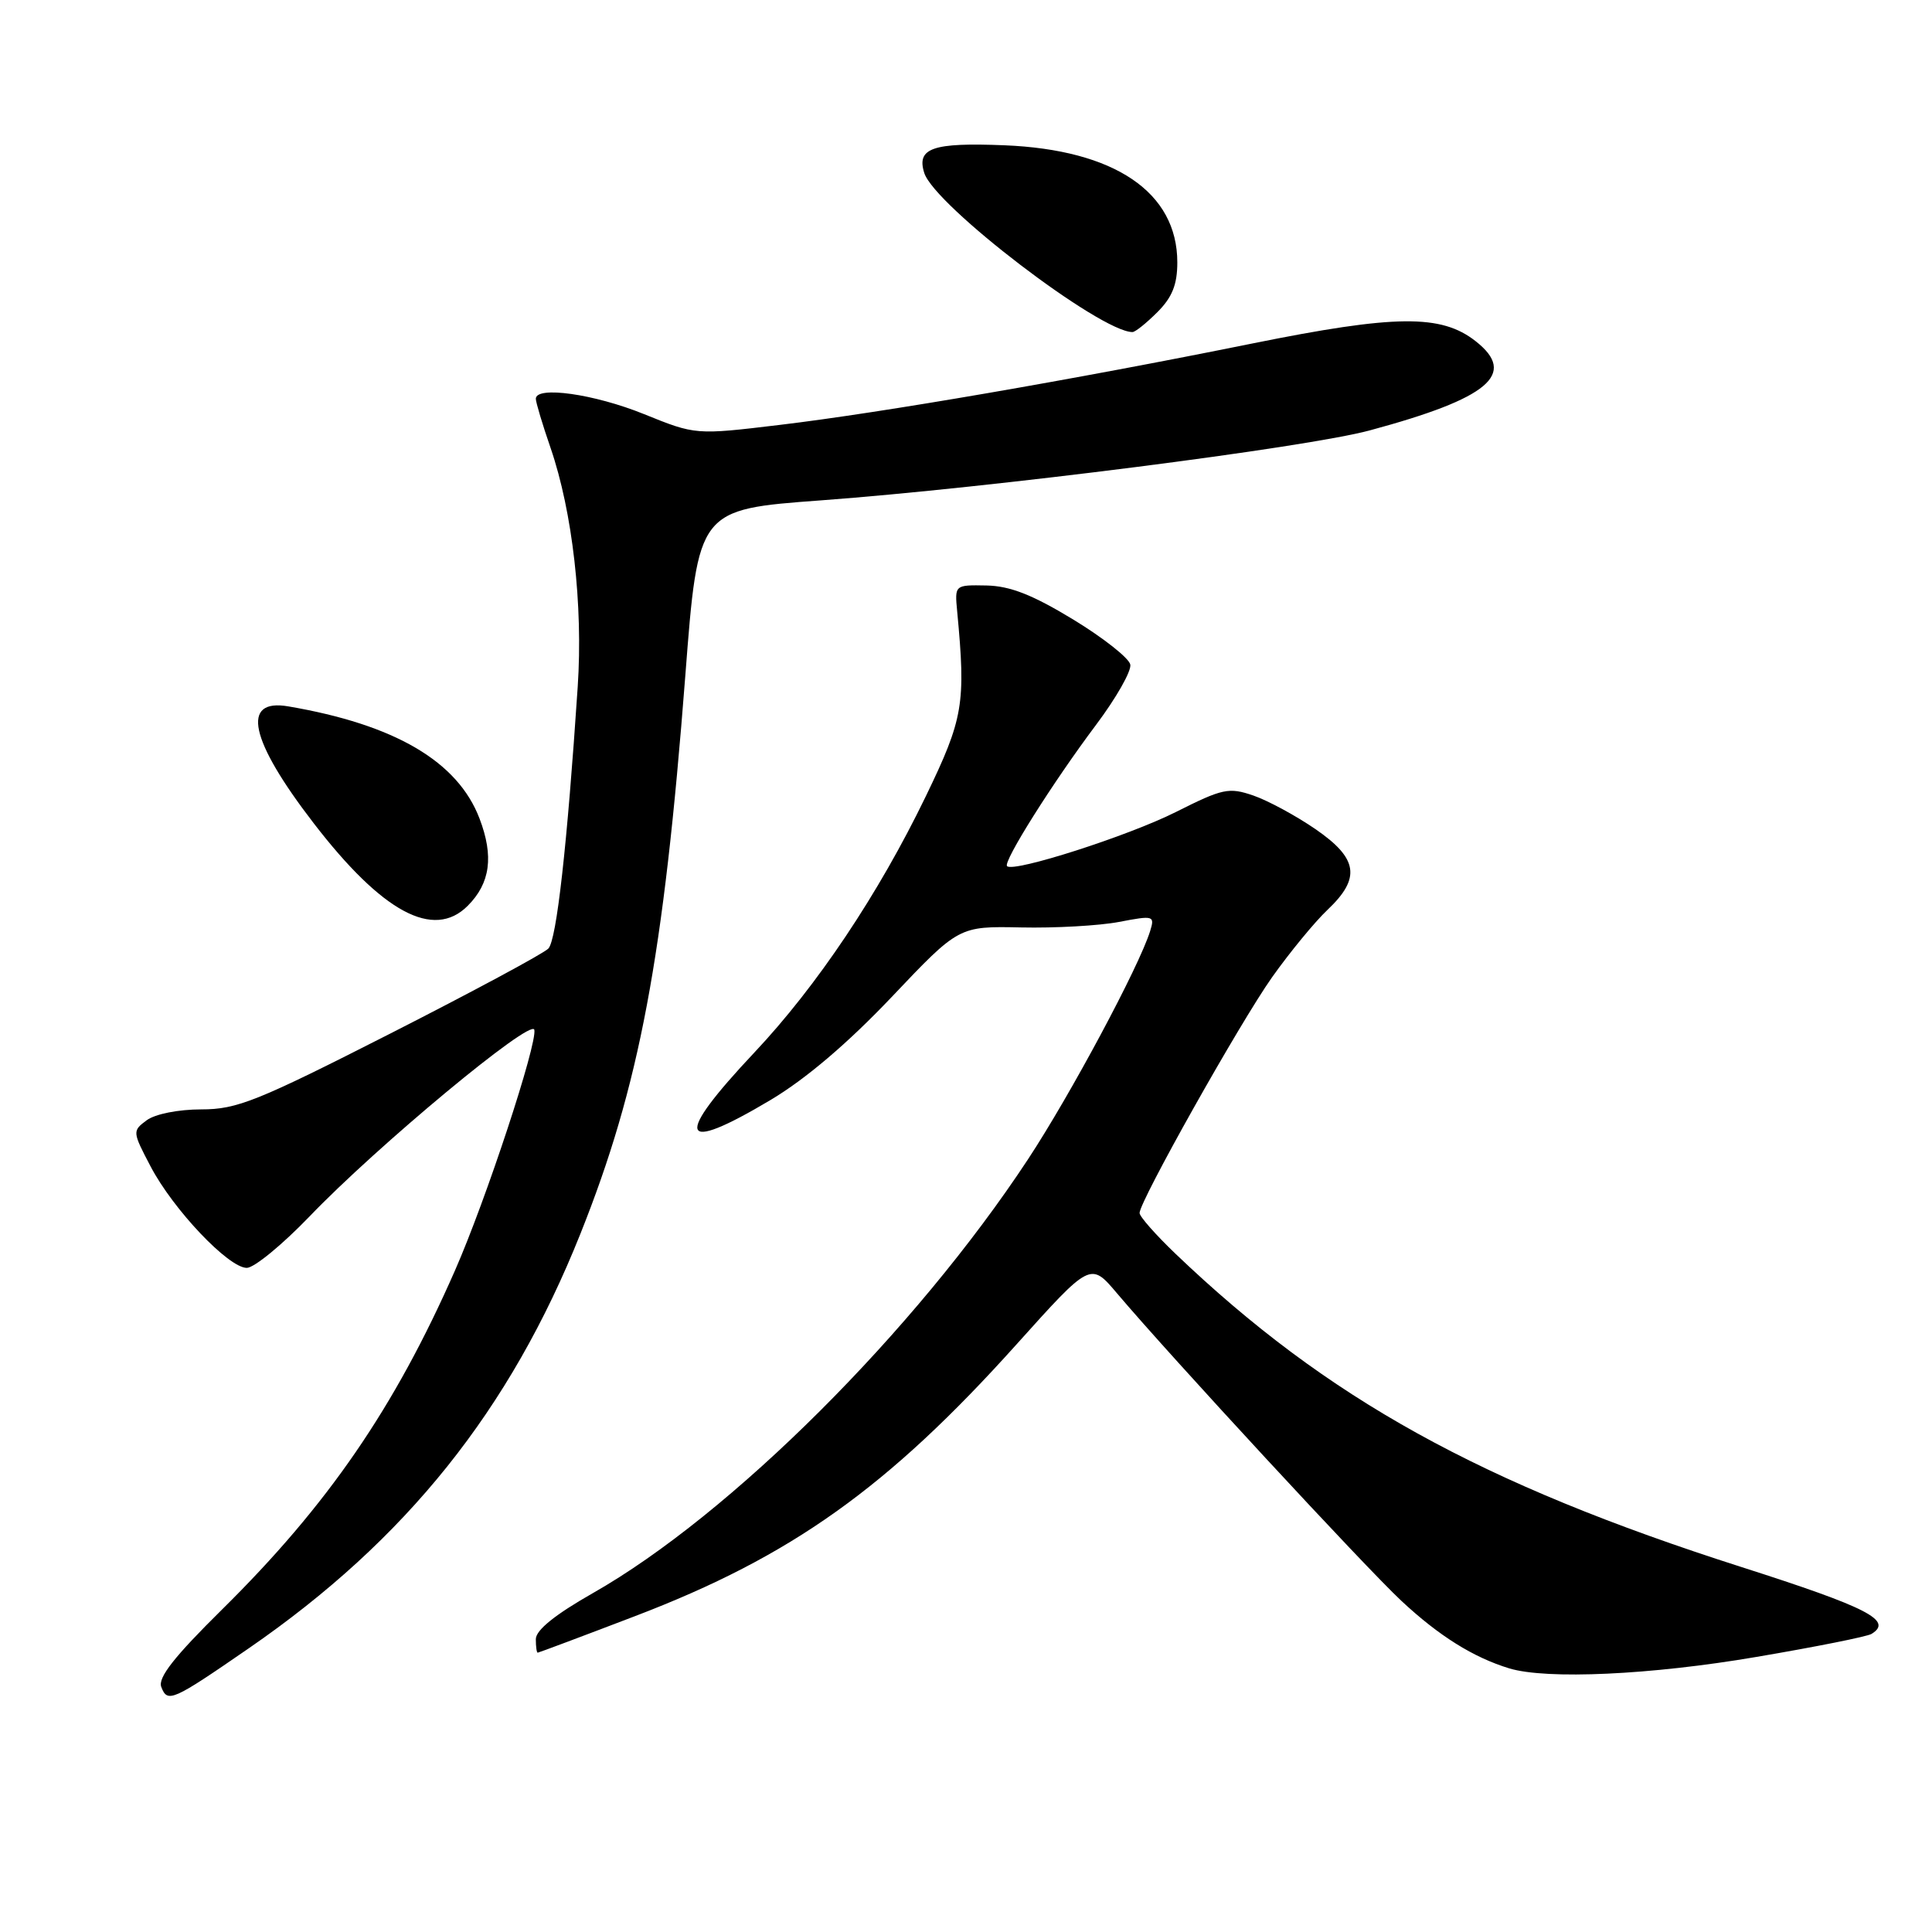 <?xml version="1.0" encoding="UTF-8" standalone="no"?>
<!DOCTYPE svg PUBLIC "-//W3C//DTD SVG 1.1//EN" "http://www.w3.org/Graphics/SVG/1.1/DTD/svg11.dtd" >
<svg xmlns="http://www.w3.org/2000/svg" xmlns:xlink="http://www.w3.org/1999/xlink" version="1.1" viewBox="0 0 256 256">
 <g >
 <path fill="currentColor"
d=" M 32.99 218.39 C 53.83 204.02 67.58 186.84 76.90 163.50 C 84.74 143.88 87.93 126.90 90.81 89.50 C 92.50 67.50 92.50 67.50 108.79 66.30 C 131.25 64.64 173.03 59.32 181.50 57.03 C 197.29 52.77 201.09 49.57 195.53 45.21 C 190.97 41.62 184.92 41.68 165.96 45.51 C 142.29 50.30 116.82 54.69 103.33 56.30 C 92.17 57.64 92.17 57.64 85.33 54.87 C 78.74 52.20 71.00 51.11 71.00 52.84 C 71.00 53.31 71.88 56.25 72.96 59.37 C 75.86 67.82 77.27 80.19 76.55 91.00 C 75.15 112.08 73.75 124.56 72.66 125.69 C 72.02 126.35 62.61 131.41 51.74 136.94 C 34.07 145.93 31.41 147.00 26.68 147.00 C 23.64 147.00 20.56 147.61 19.44 148.44 C 17.53 149.85 17.54 149.96 19.95 154.55 C 22.94 160.26 30.28 168.00 32.70 168.00 C 33.67 168.00 37.40 164.94 40.99 161.21 C 49.94 151.87 70.43 134.86 70.80 136.45 C 71.22 138.28 64.39 159.02 60.29 168.34 C 52.29 186.55 43.41 199.46 29.44 213.25 C 23.10 219.51 20.90 222.30 21.37 223.53 C 22.20 225.68 22.81 225.41 32.99 218.39 Z  M 232.74 219.55 C 240.58 218.22 247.44 216.85 247.99 216.50 C 250.87 214.73 247.53 213.01 230.75 207.64 C 196.22 196.60 175.83 185.32 155.75 166.12 C 153.14 163.62 151.00 161.20 151.00 160.73 C 151.00 159.17 164.28 135.54 168.55 129.50 C 170.89 126.20 174.19 122.18 175.90 120.56 C 180.35 116.35 179.96 113.75 174.30 109.86 C 171.71 108.08 168.01 106.08 166.07 105.41 C 162.83 104.30 162.02 104.47 155.82 107.59 C 149.50 110.77 134.31 115.64 133.44 114.77 C 132.87 114.21 139.51 103.67 145.23 96.05 C 147.89 92.51 149.94 88.91 149.77 88.06 C 149.61 87.21 146.20 84.52 142.21 82.09 C 136.81 78.81 133.86 77.65 130.72 77.58 C 126.50 77.50 126.50 77.50 126.83 81.00 C 127.99 93.26 127.66 95.20 122.67 105.52 C 116.42 118.45 108.25 130.66 99.96 139.46 C 89.20 150.89 89.92 153.01 102.11 145.75 C 106.77 142.97 112.32 138.25 118.15 132.11 C 127.05 122.72 127.05 122.72 135.28 122.89 C 139.80 122.99 145.65 122.66 148.28 122.16 C 152.87 121.28 153.03 121.33 152.40 123.37 C 150.94 128.07 141.86 145.03 136.23 153.59 C 121.25 176.35 96.84 200.70 78.57 211.09 C 73.54 213.95 71.00 216.00 71.00 217.20 C 71.00 218.19 71.11 218.99 71.25 218.99 C 71.39 218.98 77.21 216.80 84.19 214.13 C 104.84 206.24 117.65 197.12 134.70 178.13 C 144.50 167.22 144.50 167.22 148.00 171.36 C 155.14 179.80 180.89 207.65 185.71 212.14 C 190.67 216.77 195.23 219.62 199.99 221.07 C 204.95 222.57 218.76 221.94 232.74 219.55 Z  M 61.97 120.03 C 64.97 117.03 65.45 113.47 63.54 108.46 C 60.65 100.89 52.33 96.01 38.21 93.60 C 31.88 92.51 33.07 98.05 41.55 109.06 C 50.65 120.89 57.45 124.55 61.97 120.03 Z  M 153.36 41.36 C 155.32 39.40 156.00 37.71 156.00 34.77 C 156.00 25.47 147.69 19.84 133.08 19.25 C 123.58 18.87 121.42 19.61 122.47 22.92 C 123.84 27.23 145.79 44.00 150.06 44.00 C 150.43 44.00 151.91 42.81 153.36 41.36 Z "/>
</g>
</svg>